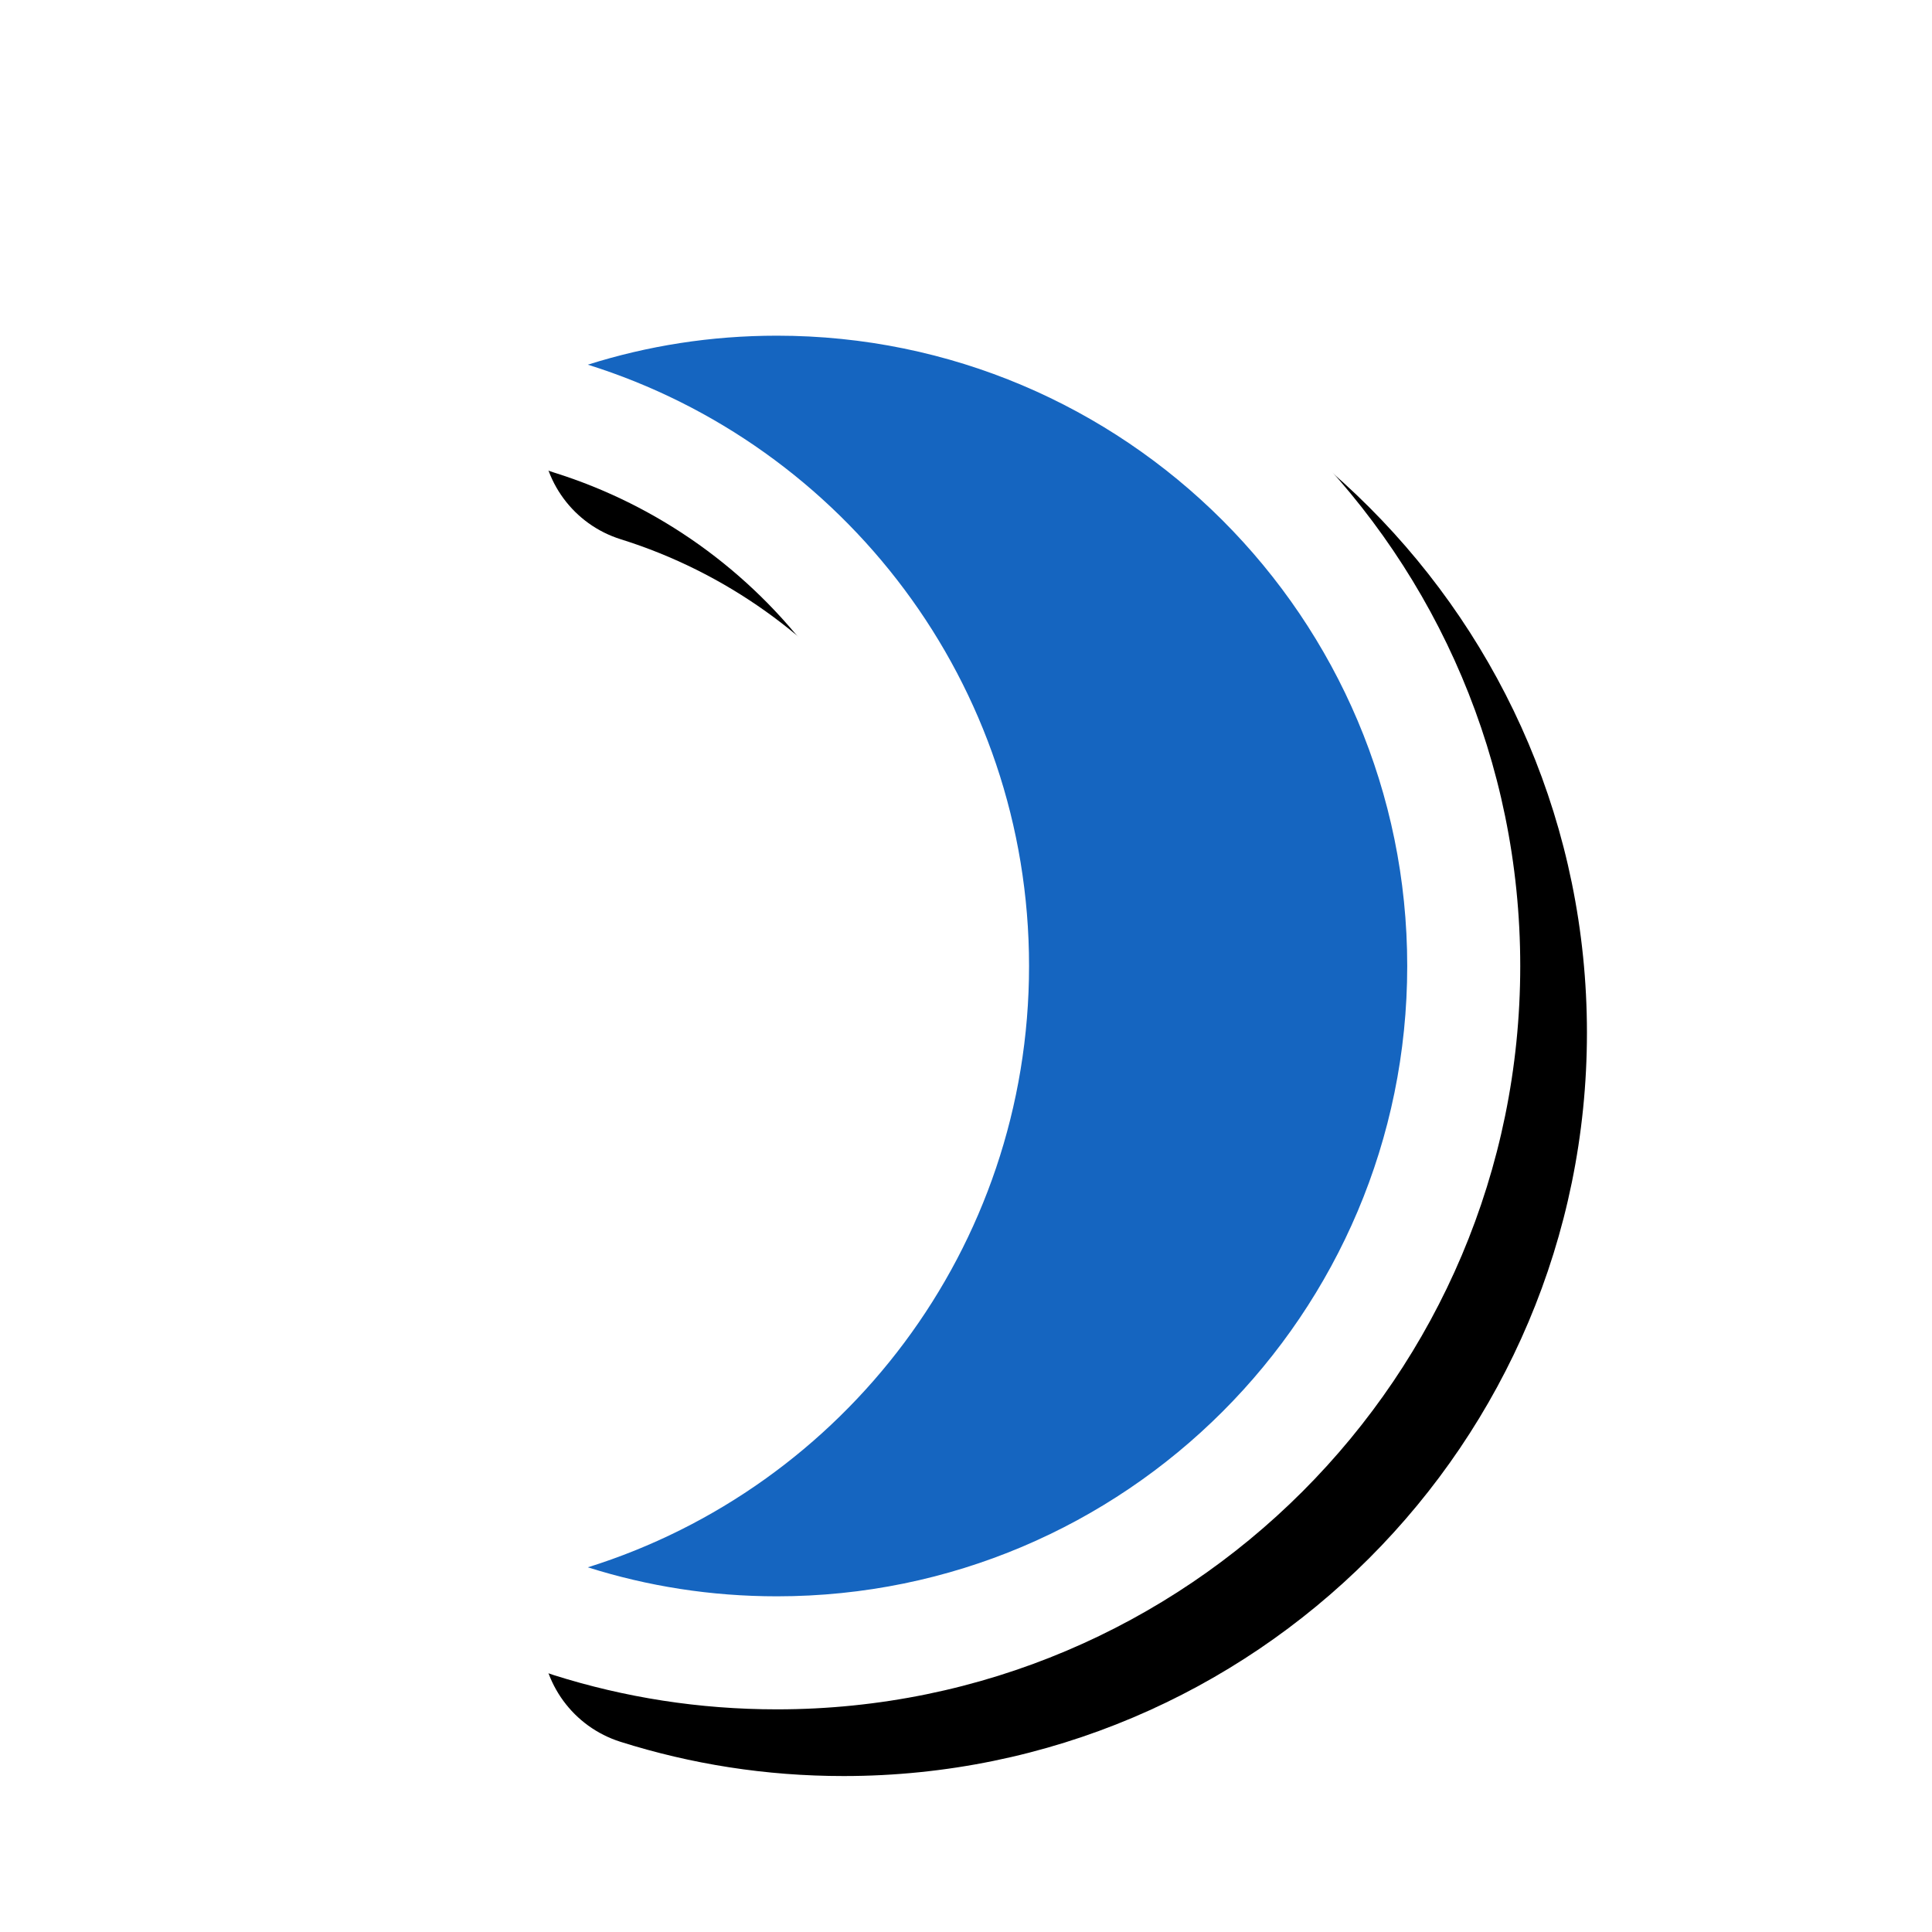 <svg version="1.1" xmlns="http://www.w3.org/2000/svg" xmlns:xlink="http://www.w3.org/1999/xlink" viewBox="0,0,1024,1024">
	<!-- Color names: teamapps-color-1, teamapps-effect-color-1 -->
	<desc>brightness_3 icon - Licensed under Apache License v2.0 (http://www.apache.org/licenses/LICENSE-2.0) - Created with Iconfu.com - Derivative work of Material icons (Copyright Google Inc.)</desc>
	<defs>
		<clipPath id="clip-K4rYDnnh">
			<path d="M194,60.37h740.11v963.63h-740.11z"/>
		</clipPath>
		<filter id="filter-OZHus5df" x="-11%" y="-8%" width="180%" height="140%" color-interpolation-filters="sRGB">
			<feColorMatrix values="1 0 0 0 0 0 1 0 0 0 0 0 1 0 0 0 0 0 0.17 0" in="SourceGraphic"/>
			<feOffset dx="14.14" dy="14.14"/>
			<feGaussianBlur stdDeviation="11" result="blur0"/>
			<feColorMatrix values="1 0 0 0 0 0 1 0 0 0 0 0 1 0 0 0 0 0 0.25 0" in="SourceGraphic"/>
			<feOffset dx="21.21" dy="21.21"/>
			<feGaussianBlur stdDeviation="20" result="blur1"/>
			<feMerge>
				<feMergeNode in="blur0"/>
				<feMergeNode in="blur1"/>
			</feMerge>
		</filter>
	</defs>
	<g fill="none" fill-rule="nonzero" style="mix-blend-mode: normal">
		<g clip-path="url(#clip-K4rYDnnh)">
			<path d="M805.76,512c0,217.5 -176.49,393.99 -393.99,393.99c-41.27,0 -80.76,-6.31 -118.26,-18.15c-24.95,-7.88 -41.9,-31.04 -41.86,-57.2c0.04,-26.16 17.05,-49.28 42.02,-57.09c111.3,-34.82 191.84,-138.75 191.84,-261.54c0,-122.79 -80.54,-226.72 -191.84,-261.54c-24.97,-7.81 -41.98,-30.93 -42.02,-57.09c-0.04,-26.16 16.91,-49.33 41.86,-57.2c37.5,-11.84 77,-18.15 118.26,-18.15c217.5,0 393.99,176.49 393.99,393.99z" fill="#000000" filter="url(#filter-OZHus5df)"/>
		</g>
		<g color="#ffffff" class="teamapps-effect-color-1">
			<path d="M805.76,512c0,217.5 -176.49,393.99 -393.99,393.99c-41.27,0 -80.76,-6.31 -118.26,-18.15c-24.95,-7.88 -41.9,-31.04 -41.86,-57.2c0.04,-26.16 17.05,-49.28 42.02,-57.09c111.3,-34.82 191.84,-138.75 191.84,-261.54c0,-122.79 -80.54,-226.72 -191.84,-261.54c-24.97,-7.81 -41.98,-30.93 -42.02,-57.09c-0.04,-26.16 16.91,-49.33 41.86,-57.2c37.5,-11.84 77,-18.15 118.26,-18.15c217.5,0 393.99,176.49 393.99,393.99z" fill="currentColor"/>
		</g>
		<g>
			<g color="#1565c0" class="teamapps-color-1">
				<path d="M745.86,512c0,184.41 -149.67,334.08 -334.08,334.08c-35.08,0 -68.49,-5.35 -100.22,-15.37c135.64,-42.43 233.86,-169.04 233.86,-318.71c0,-149.67 -98.22,-276.28 -233.86,-318.71c31.73,-10.02 65.15,-15.37 100.22,-15.37c184.41,0 334.08,149.67 334.08,334.08z" fill="currentColor"/>
			</g>
		</g>
	</g>
</svg>